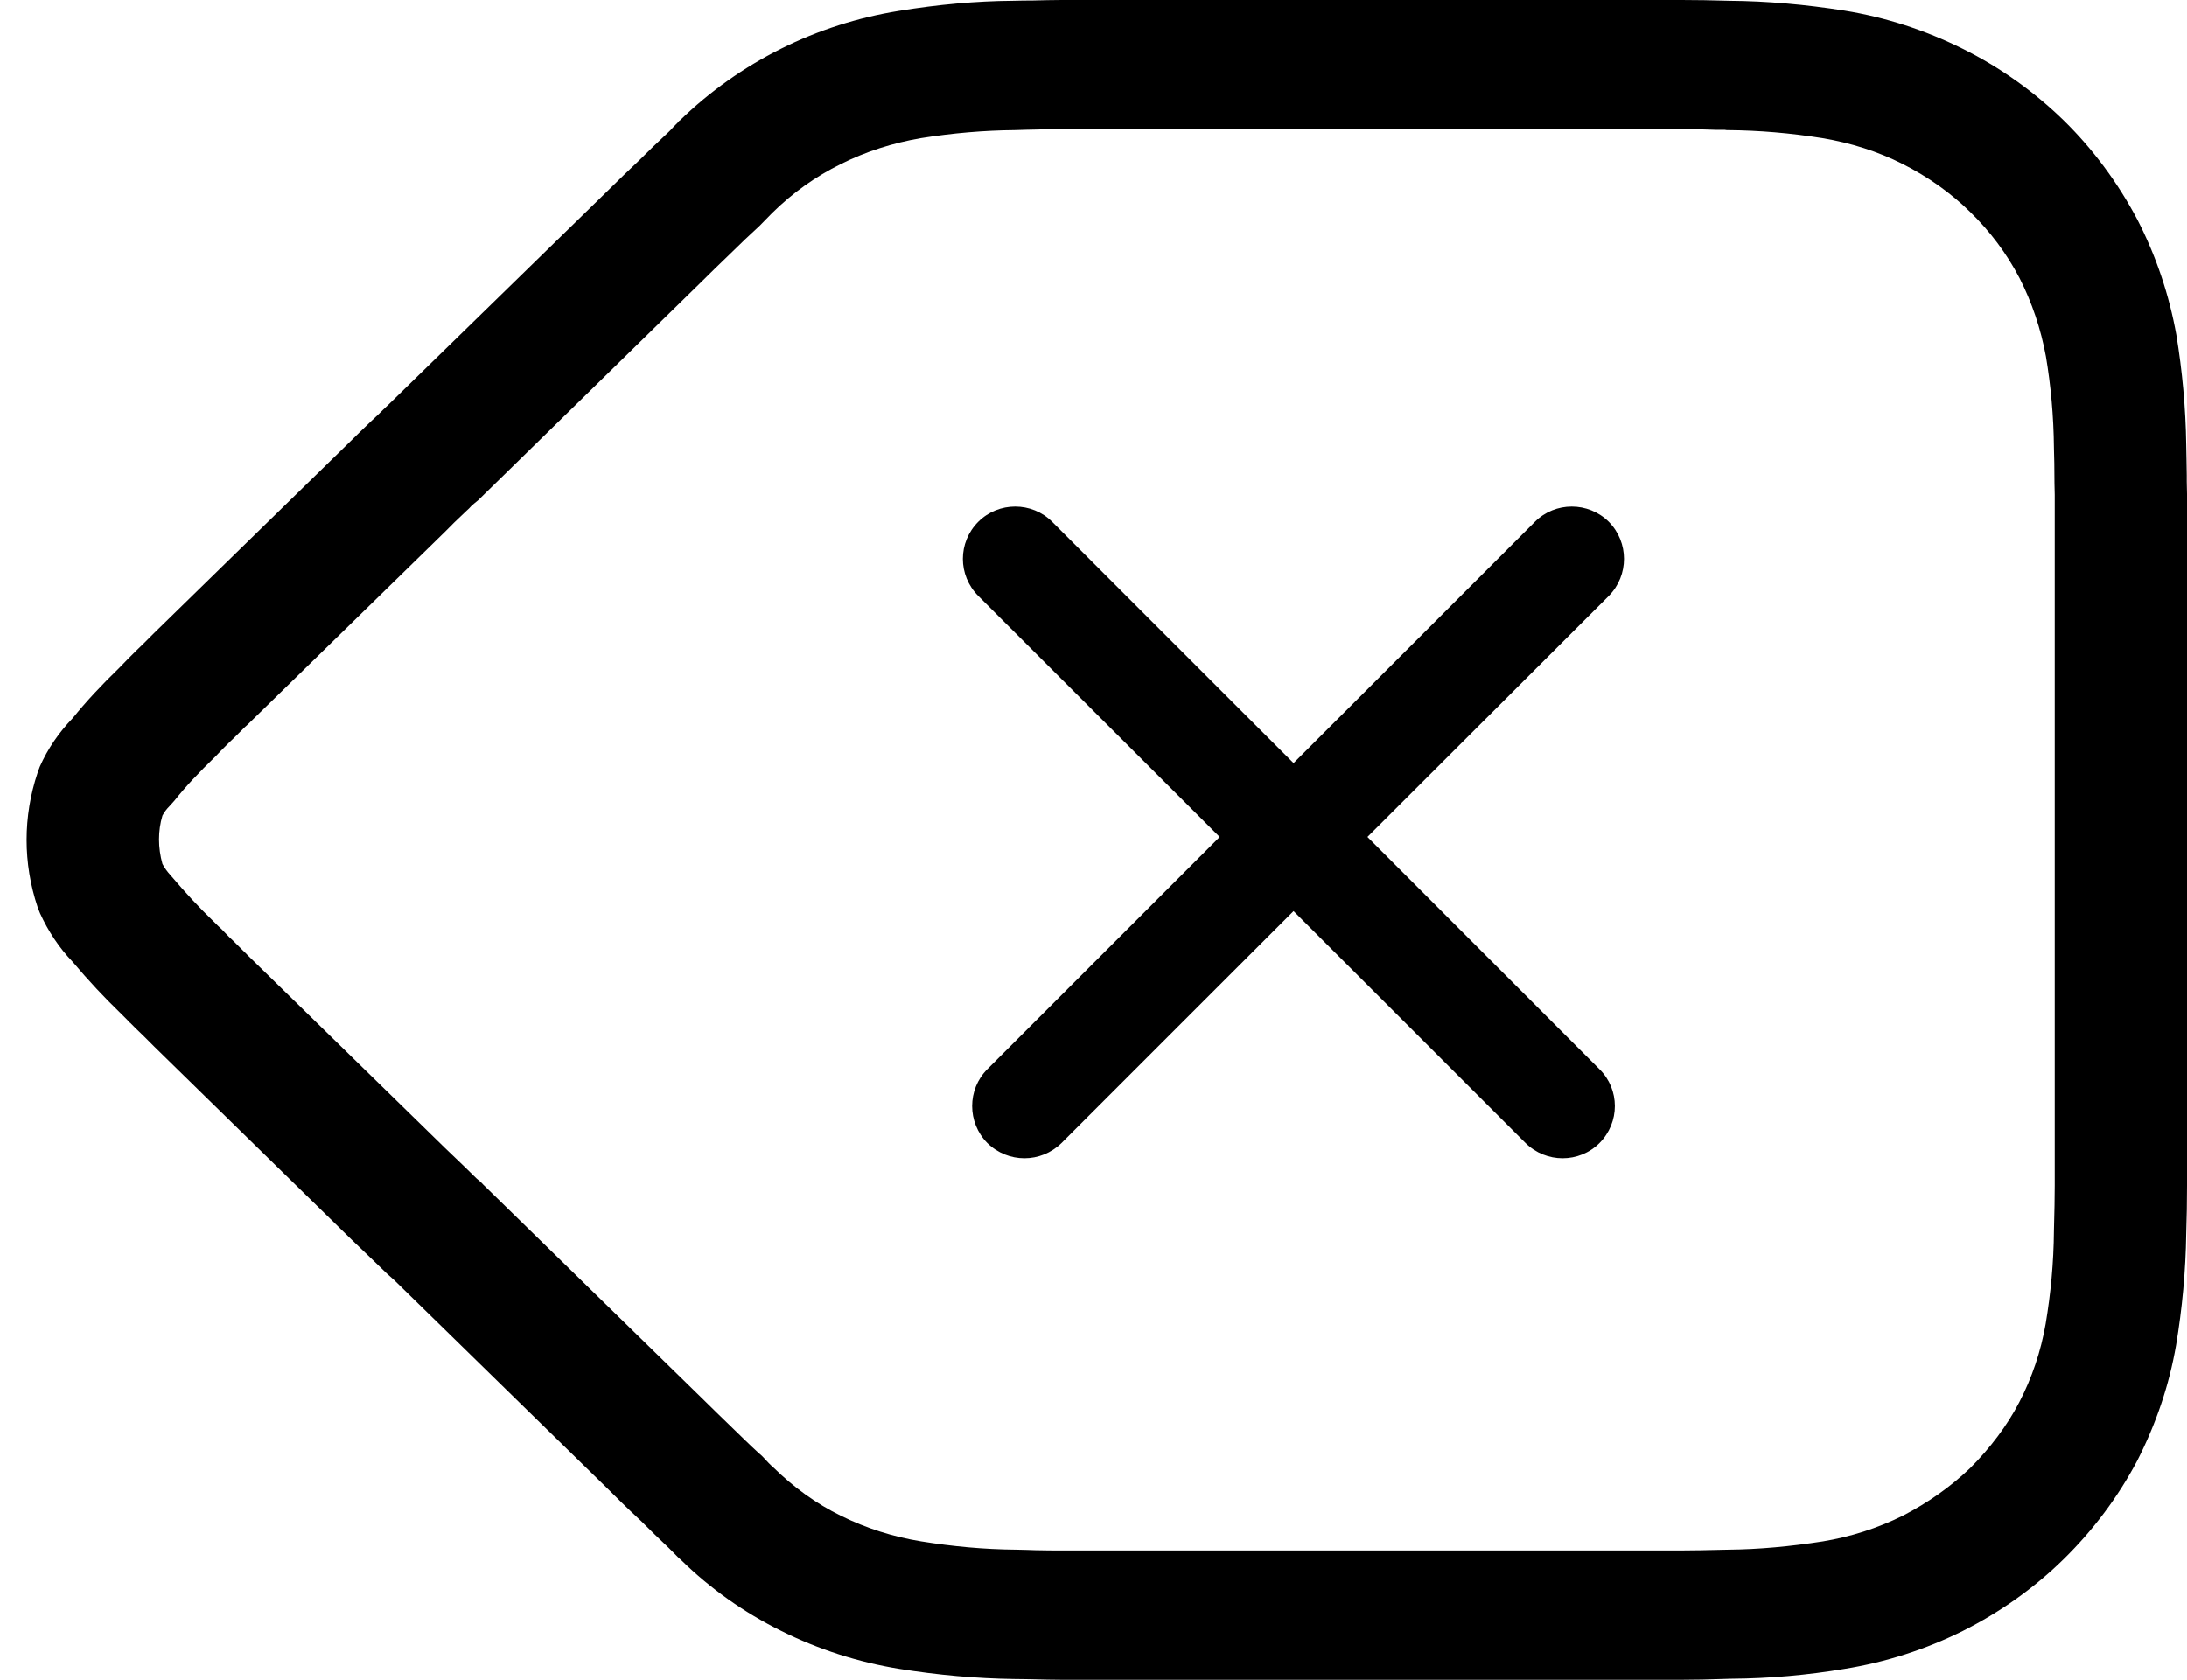 <svg xmlns="http://www.w3.org/2000/svg" viewBox="0 0 82 63" width="82" height="63">
	<style>
		tspan { white-space:pre }
		.shp0 { fill: #000000 } 
	</style>
	<path id="Delete" class="shp0" d="M60.93 63L60.92 63L39.83 63C39.47 63 39.12 62.99 38.69 62.98C38.49 62.98 38.33 62.97 38 62.97C36.6 62.95 35.16 62.82 33.72 62.59C32.18 62.34 30.68 61.86 29.28 61.16C27.92 60.49 26.63 59.58 25.55 58.52C25.46 58.44 25.41 58.4 25.22 58.2C25.16 58.14 25.07 58.05 25.07 58.05C24.71 57.71 24.39 57.4 24.03 57.04C23.45 56.5 23.1 56.15 22.79 55.84L14.78 48.01L14.5 47.76L13.91 47.19L13.18 46.49L5.79 39.26L5.66 39.13C5.6 39.07 5.52 38.99 5.42 38.89L5.08 38.56L5.04 38.52L5.02 38.5L4.92 38.4C4.9 38.38 4.89 38.36 4.86 38.35L4.83 38.31L4.77 38.25C4.55 38.03 4.55 38.03 4.5 37.98C3.91 37.41 3.31 36.77 2.73 36.08C2.22 35.55 1.81 34.93 1.5 34.25L1.41 34.02C0.86 32.37 0.86 30.63 1.41 28.98L1.49 28.76C1.79 28.08 2.21 27.47 2.73 26.93C3.22 26.32 3.8 25.7 4.45 25.07C4.67 24.84 4.83 24.68 5.08 24.43L5.42 24.1C5.51 24.01 5.51 24.01 5.6 23.92C5.7 23.82 5.7 23.82 5.78 23.74L13.13 16.56C13.37 16.32 13.58 16.12 13.89 15.82L14.2 15.53C14.32 15.41 14.42 15.31 14.53 15.21L22.76 7.18C23.19 6.75 23.54 6.42 23.98 6C24.3 5.68 24.65 5.34 25.07 4.95L25.15 4.87L25.26 4.75L25.35 4.66L25.41 4.6L25.45 4.55L25.47 4.53L25.49 4.52C26.61 3.43 27.88 2.53 29.28 1.83C30.68 1.13 32.16 0.66 33.7 0.41C35.17 0.17 36.6 0.04 37.96 0.03C38.32 0.02 38.48 0.02 38.69 0.02C39.11 0.01 39.47 0 39.82 0L63.05 0C63.64 0 64.12 0.01 64.85 0.03C66.25 0.04 67.7 0.17 69.16 0.4C70.7 0.65 72.18 1.13 73.59 1.83C75 2.53 76.27 3.44 77.38 4.52C78.47 5.59 79.4 6.84 80.14 8.24C80.84 9.6 81.33 11.06 81.6 12.56C81.82 13.9 81.95 15.29 81.97 16.69C81.98 17.04 81.98 17.31 81.99 17.82L81.99 18.06L82 18.53L82 44.47C82 45.08 81.99 45.65 81.97 46.26C81.95 47.66 81.82 49.07 81.59 50.45C81.33 51.95 80.84 53.4 80.13 54.79C79.41 56.15 78.48 57.39 77.38 58.47C76.27 59.56 75 60.46 73.59 61.17C72.2 61.86 70.71 62.34 69.16 62.59C67.79 62.82 66.36 62.95 64.91 62.96C63.98 62.99 63.59 63 63.05 63L60.93 63L60.93 58.15L63.05 58.15C63.52 58.15 63.9 58.14 64.81 58.12C65.94 58.11 67.13 58 68.35 57.81C69.38 57.64 70.39 57.32 71.34 56.85C72.29 56.36 73.14 55.76 73.87 55.06C74.62 54.31 75.26 53.46 75.71 52.59C76.19 51.67 76.52 50.68 76.7 49.65C76.89 48.51 77 47.37 77.01 46.16C77.03 45.42 77.04 44.9 77.04 44.47L77.04 19.57L77.04 18.56L77.03 18.12C77.03 17.48 77.02 17.19 77.01 16.8C77 15.6 76.89 14.44 76.71 13.37C76.52 12.34 76.19 11.35 75.72 10.43C75.24 9.51 74.62 8.68 73.87 7.95C73.15 7.24 72.29 6.63 71.34 6.15C70.41 5.68 69.4 5.36 68.33 5.18C67.13 4.99 65.97 4.89 64.77 4.88L64.74 4.88L64.67 4.87L64.36 4.87C63.73 4.85 63.43 4.84 63.05 4.84L39.82 4.84C39.51 4.84 39.19 4.85 38.8 4.86C38.61 4.86 38.45 4.87 38.04 4.88C36.91 4.89 35.72 4.99 34.53 5.18C33.48 5.36 32.47 5.68 31.53 6.15C30.58 6.62 29.73 7.22 28.94 8C28.65 8.3 28.55 8.4 28.48 8.47C28.08 8.84 27.77 9.13 27.48 9.42C26.9 9.98 26.59 10.28 26.29 10.58L17.93 18.76C17.79 18.87 17.74 18.92 17.68 18.97C17.59 19.07 17.59 19.07 17.49 19.16C17.1 19.53 16.92 19.7 16.68 19.95L9.27 27.19C9.19 27.26 9.19 27.26 9.11 27.34C9.03 27.42 9.03 27.42 8.95 27.5C8.79 27.66 8.7 27.75 8.6 27.84C8.32 28.12 8.21 28.23 8.09 28.36C7.44 28.99 6.96 29.5 6.54 30.03L6.36 30.23C6.25 30.34 6.16 30.46 6.09 30.59C5.92 31.16 5.92 31.79 6.09 32.4C6.17 32.55 6.27 32.69 6.39 32.82C6.96 33.49 7.46 34.03 8.01 34.56L8.16 34.71L8.31 34.85L8.58 35.13C8.69 35.23 8.77 35.31 8.95 35.49L9.11 35.65C9.19 35.73 9.24 35.77 9.29 35.83L16.67 43.04L17.39 43.73L17.87 44.2C17.96 44.27 18.04 44.34 18.11 44.42L26.32 52.44C26.7 52.82 27.07 53.17 27.53 53.62C27.8 53.88 28.09 54.17 28.45 54.5C28.56 54.59 28.58 54.61 28.82 54.87C28.88 54.93 28.94 54.99 28.98 55.02C29.75 55.78 30.61 56.4 31.53 56.85C32.48 57.32 33.49 57.64 34.54 57.81C35.72 58 36.89 58.11 38.1 58.12C38.46 58.13 38.61 58.13 38.81 58.14C39.2 58.15 39.52 58.15 39.83 58.15L60.92 58.15L60.92 60.57L60.93 63L60.93 63ZM37.02 42.87C36.26 42.1 36.26 40.86 37.02 40.1L45.73 31.39L36.68 22.35C35.91 21.58 35.91 20.34 36.68 19.57C37.44 18.81 38.69 18.81 39.45 19.57L48.5 28.62L57.55 19.57C58.31 18.81 59.55 18.81 60.32 19.57C61.08 20.34 61.08 21.58 60.32 22.35L51.27 31.39L59.97 40.1C60.74 40.86 60.74 42.1 59.97 42.87C59.21 43.63 57.97 43.63 57.2 42.87L48.5 34.17L39.8 42.87C39.41 43.25 38.91 43.44 38.41 43.44C37.91 43.44 37.41 43.25 37.02 42.87Z" />
</svg>
